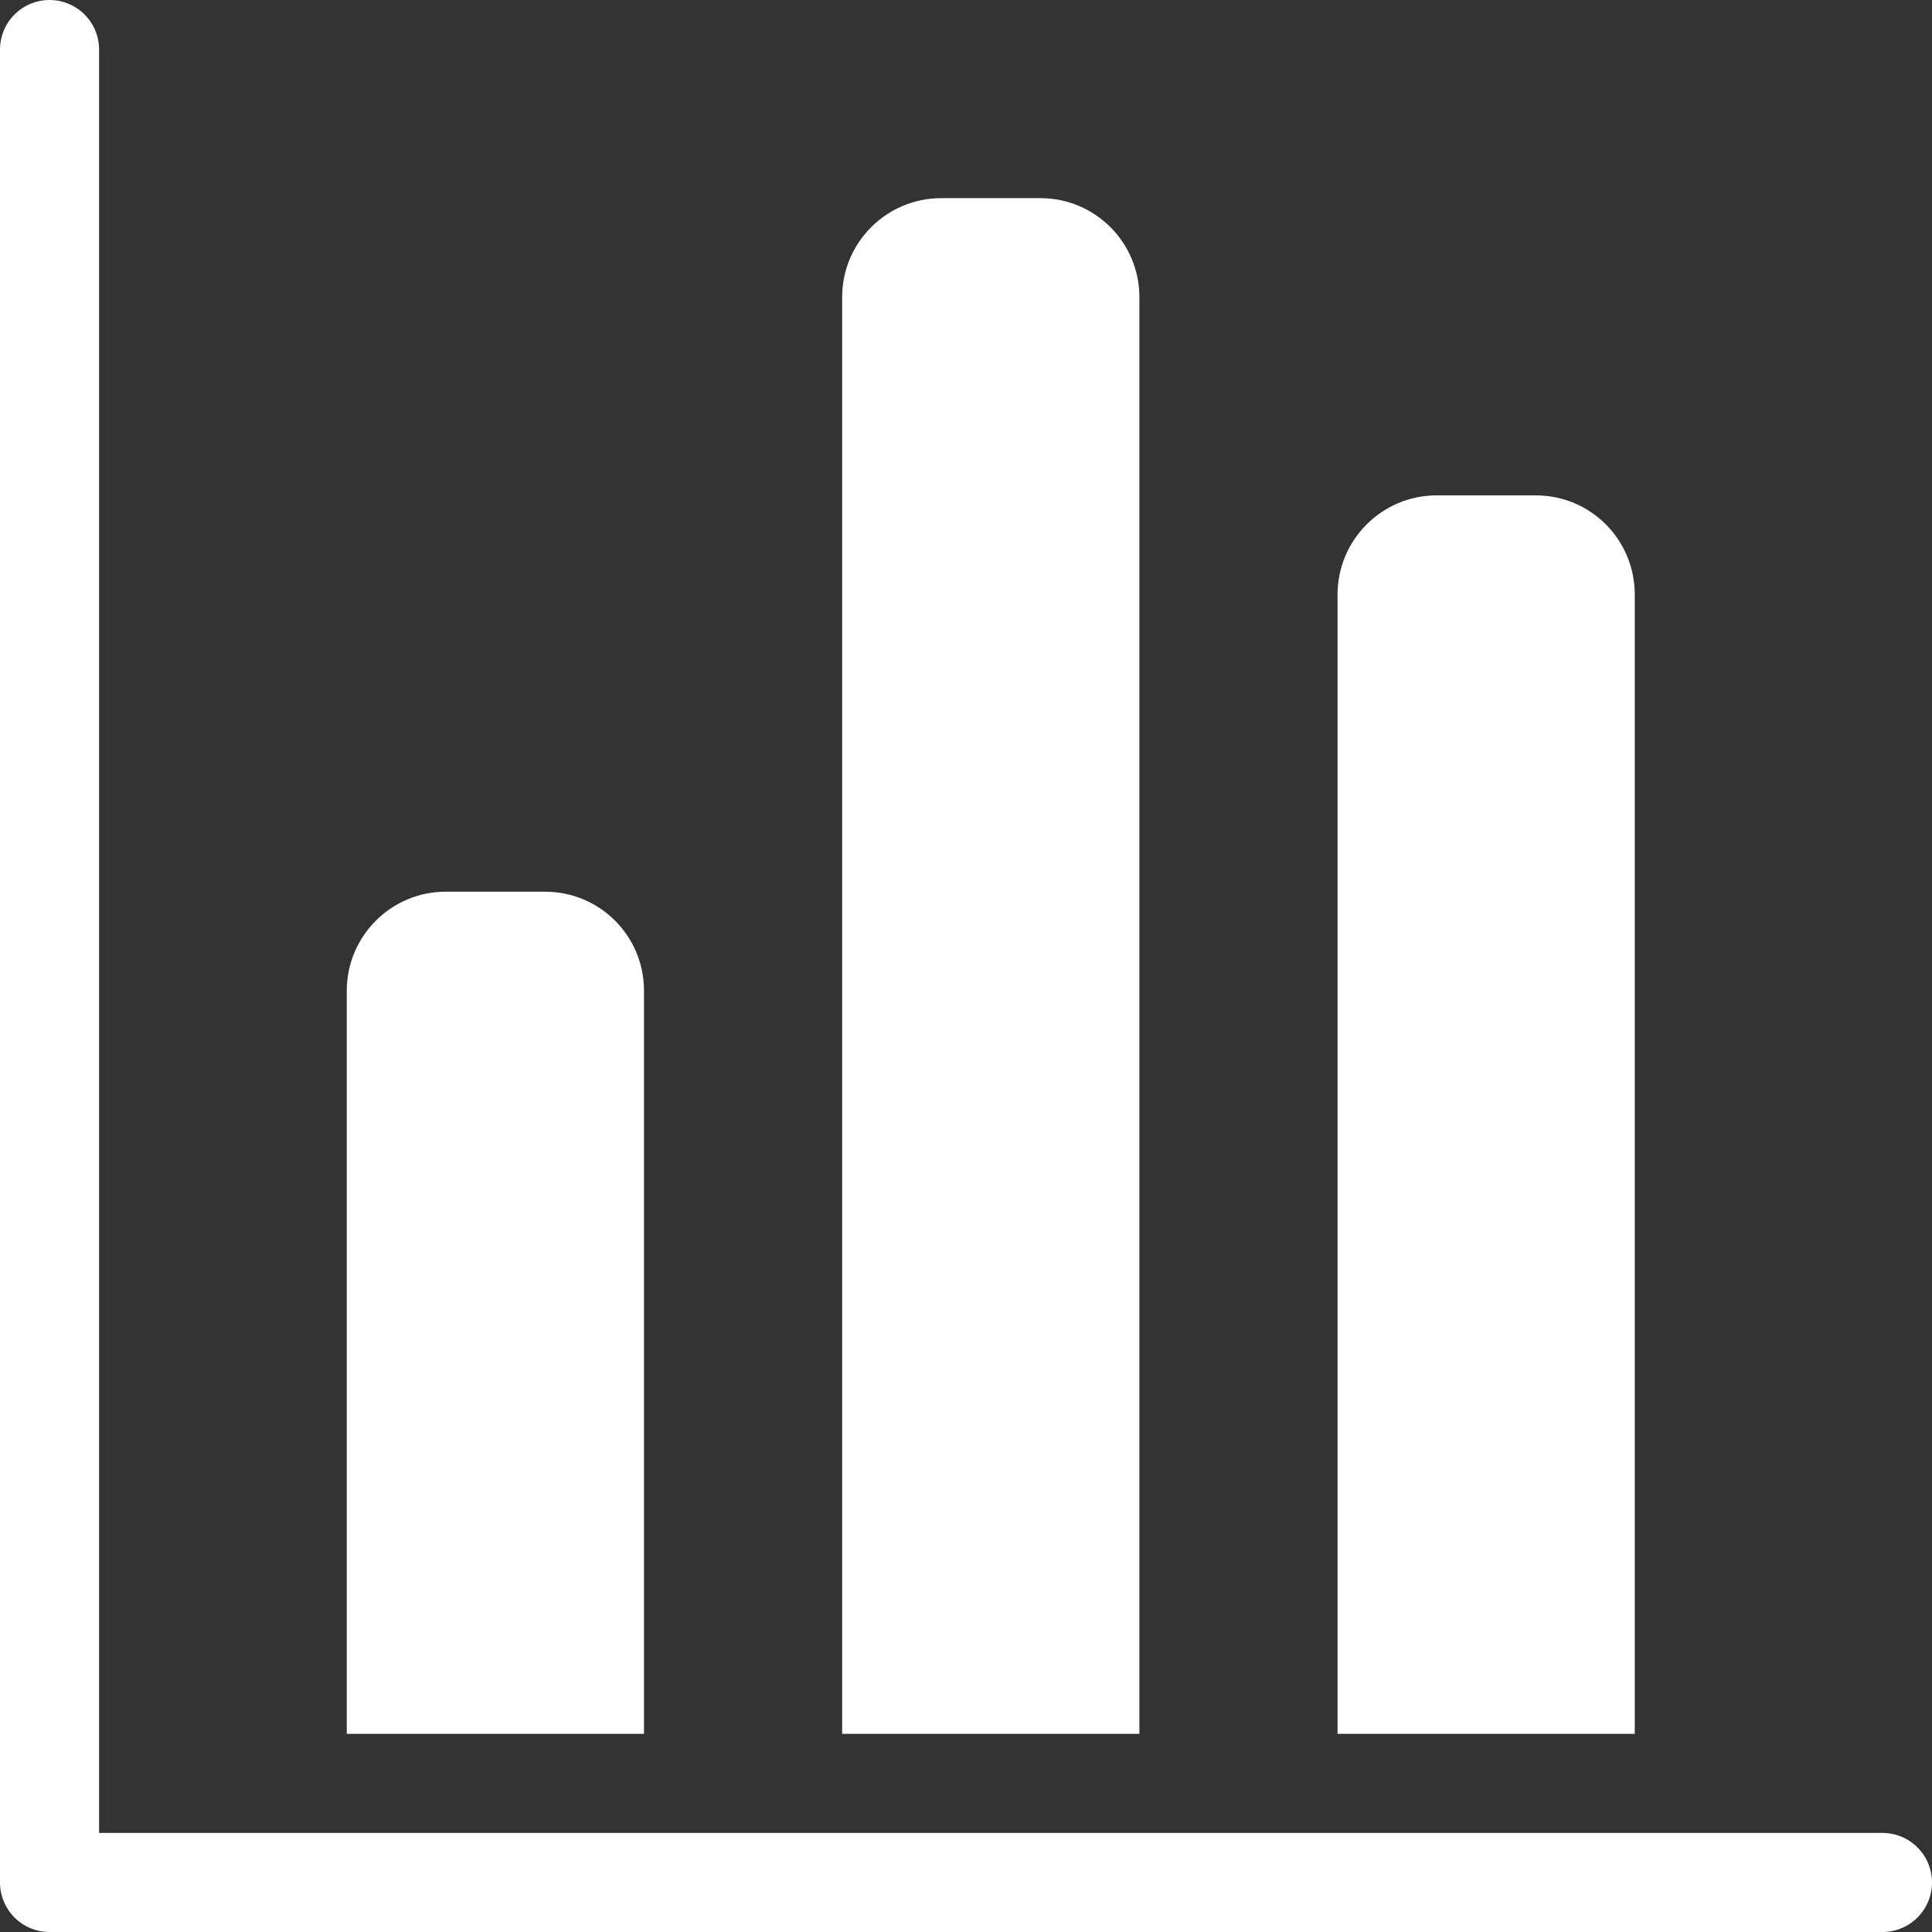 <?xml version="1.0" encoding="UTF-8"?>
<svg width="39px" height="39px" viewBox="0 0 39 39" version="1.1" xmlns="http://www.w3.org/2000/svg" xmlns:xlink="http://www.w3.org/1999/xlink">
    <rect x="0" y="0" width="39" height="39" fill="#333333" stroke="none"/>
    <!-- Generator: Sketch 52.3 (67297) - http://www.bohemiancoding.com/sketch -->
    <title>49</title>
    <desc>Created with Sketch.</desc>
    <g id="Page-1" stroke="none" stroke-width="1" fill="none" fill-rule="evenodd">
        <g id="Home" transform="translate(-186, -1354)">
            <g id="Feature-Block" transform="translate(0, 759)">
                <g id="Feature" transform="translate(145, 554)">
                    <g id="Feature-1">
                        <g id="49" transform="translate(42, 42)">
                            <polyline id="Axis" stroke="#FFFFFF" stroke-width="2" stroke-linecap="round" stroke-linejoin="round" points="0 0 2.73480143e-15 37 37 37"></polyline>
                            <path d="M6,34 L6,19 C6,17.895 6.898,17 7.998,17 L10.002,17 C11.106,17 12,17.89 12,19 L12,34 L6,34 Z" id="Bar-1" fill="#FFFFFF"></path>
                            <path d="M16,34 L16,4.998 C16,3.895 16.898,3 17.998,3 L20.002,3 C21.106,3 22,3.894 22,4.998 L22,34 L16,34 Z" id="Bar-2" fill="#FFFFFF"></path>
                            <path d="M26,34 L26,11.004 C26,9.897 26.898,9 27.998,9 L30.002,9 C31.106,9 32,9.89 32,11.004 L32,34 L26,34 Z" id="Bar-3" fill="#FFFFFF"></path>
                        </g>
                    </g>
                </g>
            </g>
        </g>
    </g>
</svg>